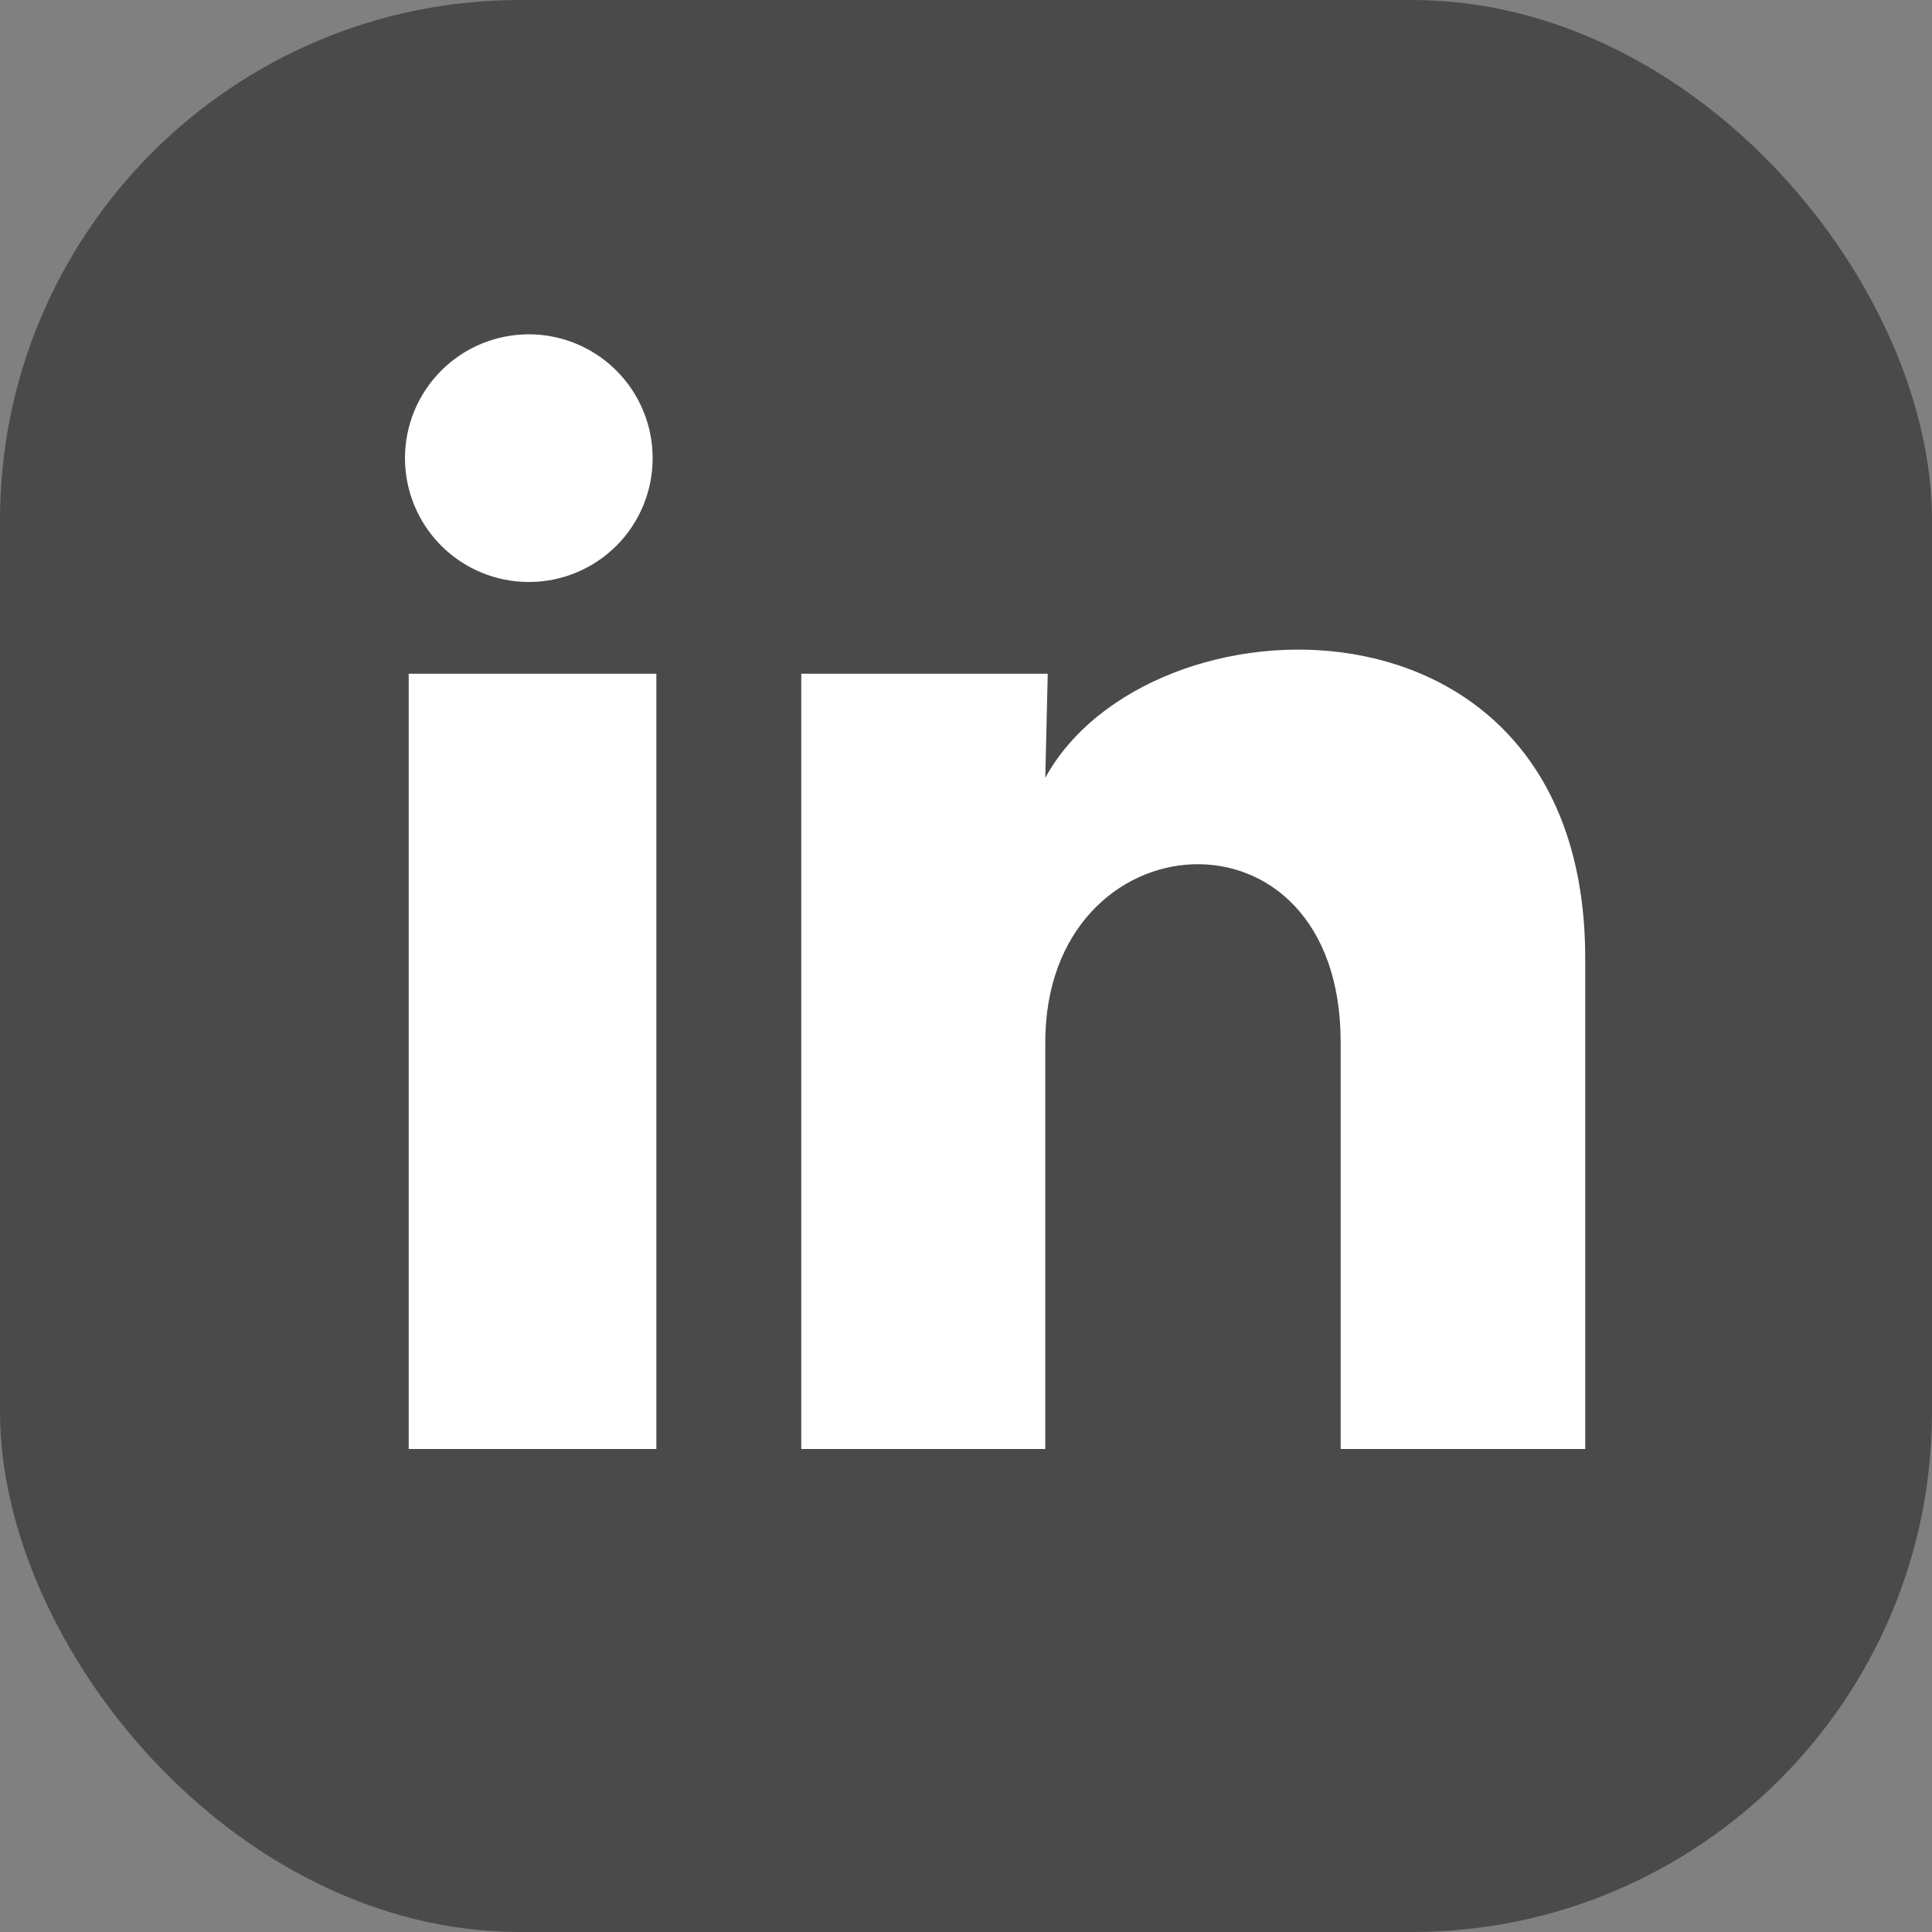 <svg width="26" height="26" viewBox="0 0 26 26" fill="none" xmlns="http://www.w3.org/2000/svg">
<rect x="0" y="0" width="26" height="26" fill="#808080" stroke="none"/>
<rect width="26" height="26" rx="7" fill="#4A4A4A"/>
<path d="M8.783 6.167C8.783 6.609 8.607 7.033 8.295 7.345C7.982 7.657 7.558 7.833 7.116 7.832C6.674 7.832 6.25 7.656 5.938 7.344C5.625 7.031 5.45 6.607 5.45 6.165C5.45 5.723 5.626 5.299 5.939 4.987C6.251 4.674 6.675 4.499 7.117 4.499C7.559 4.499 7.983 4.675 8.296 4.988C8.608 5.301 8.784 5.725 8.783 6.167ZM8.833 9.067H5.5V19.5H8.833V9.067ZM14.1 9.067H10.783V19.5H14.067V14.025C14.067 10.975 18.042 10.692 18.042 14.025V19.5H21.333V12.892C21.333 7.75 15.45 7.942 14.067 10.467L14.1 9.067Z" fill="white"/>
</svg>
